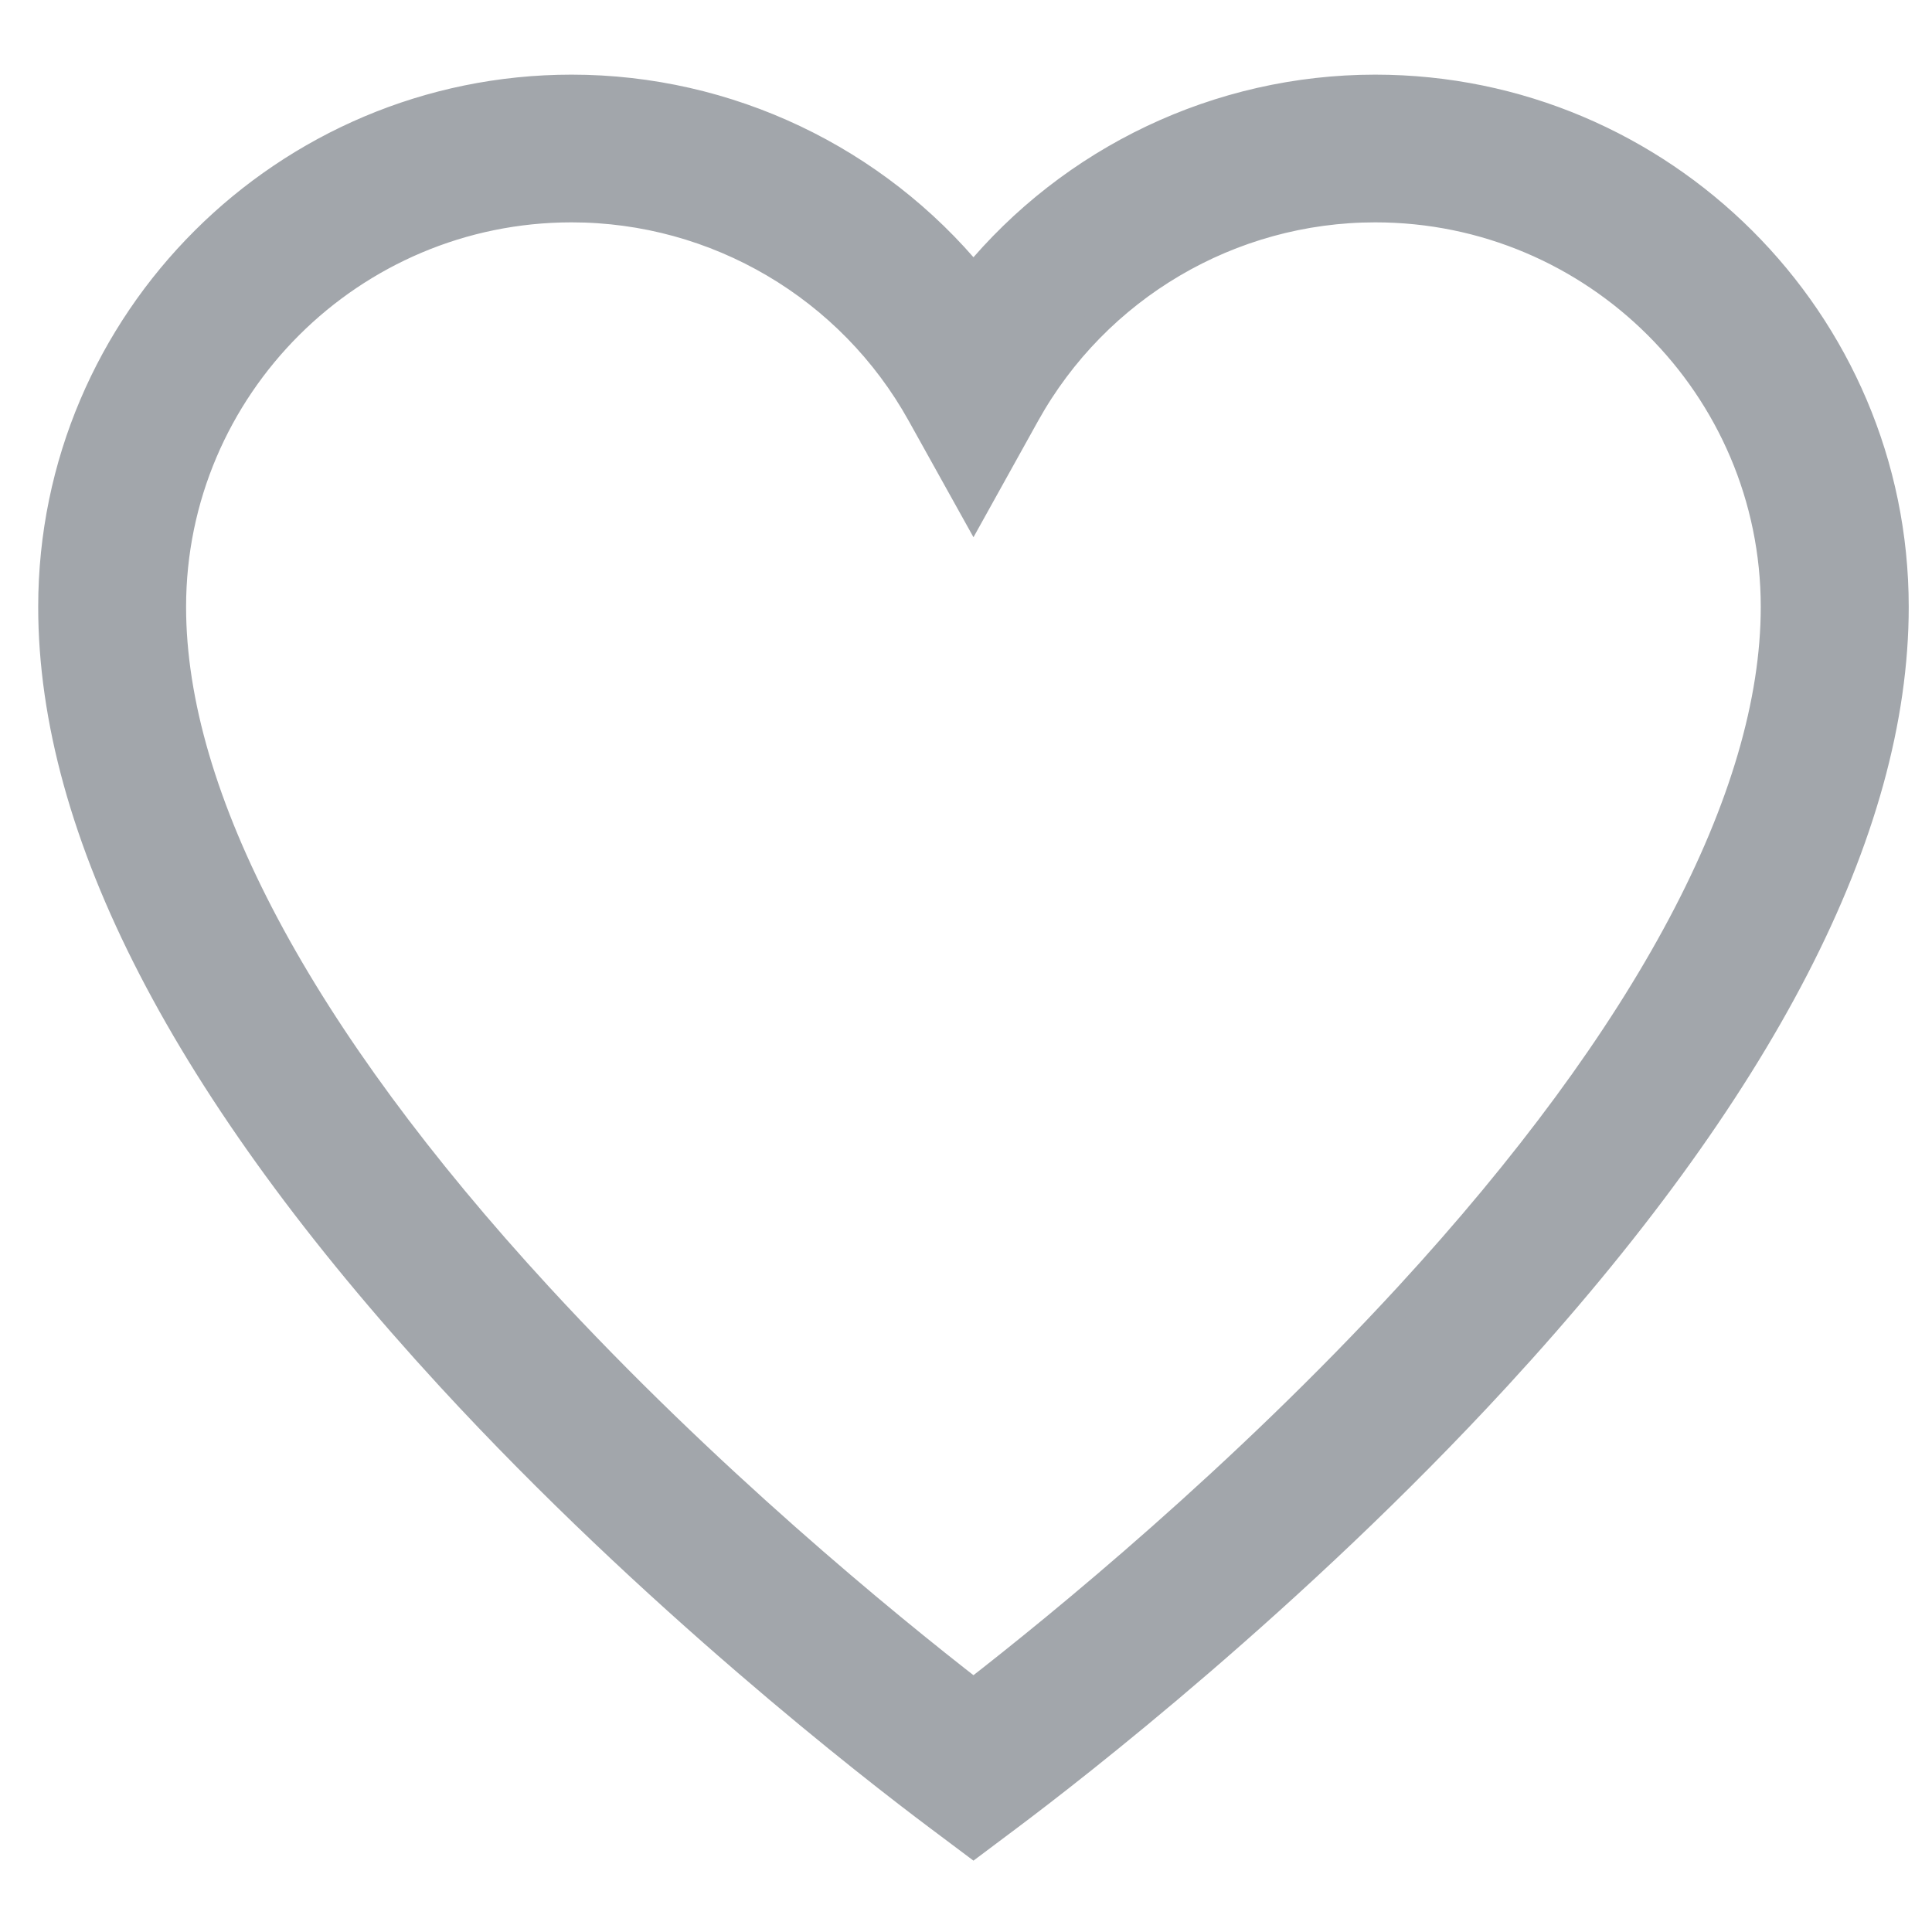 <?xml version="1.0" encoding="UTF-8"?>
<svg width="22px" height="22px" viewBox="0 0 22 22" version="1.1" xmlns="http://www.w3.org/2000/svg" xmlns:xlink="http://www.w3.org/1999/xlink">
    <!-- Generator: sketchtool 64 (101010) - https://sketch.com -->
    <title>099FB64F-EBF6-4051-AF17-EA5501A9D4F9@3x</title>
    <desc>Created with sketchtool.</desc>
    <g id="ad-_-add-to-favourites" stroke="none" stroke-width="1" fill="none" fill-rule="evenodd">
        <g id="ad-_-add-to-fav-default-" transform="translate(-338, -54)" fill="#A2A6AB" fill-rule="nonzero" stroke="#A2A6AB" stroke-width="0.3">
            <g id="header" transform="translate(0, 40)">
                <g id="heart">
                    <g transform="translate(338, 15)">
                        <path d="M15.66,0 C13.872,0 12.199,0.808 11.085,2.161 C9.971,0.808 8.297,0 6.509,0 C3.243,0 0.585,2.652 0.585,5.911 C0.585,8.464 2.11,11.416 5.118,14.686 C7.434,17.203 9.952,19.151 10.669,19.688 L11.085,20 L11.501,19.688 C12.217,19.151 14.736,17.203 17.051,14.686 C20.059,11.416 21.585,8.464 21.585,5.911 C21.585,2.652 18.927,0 15.66,0 Z M16.031,13.752 C14.127,15.822 12.078,17.495 11.085,18.266 C10.091,17.495 8.043,15.822 6.139,13.752 C3.411,10.787 1.969,8.076 1.969,5.911 C1.969,3.414 4.006,1.382 6.509,1.382 C8.157,1.382 9.678,2.277 10.479,3.72 L11.085,4.809 L11.69,3.72 C12.492,2.277 14.013,1.382 15.66,1.382 C18.164,1.382 20.2,3.414 20.2,5.911 C20.2,8.076 18.758,10.787 16.031,13.752 Z" id="Shape"/>
                    </g>
                </g>
            </g>
        </g>
    </g>
</svg>